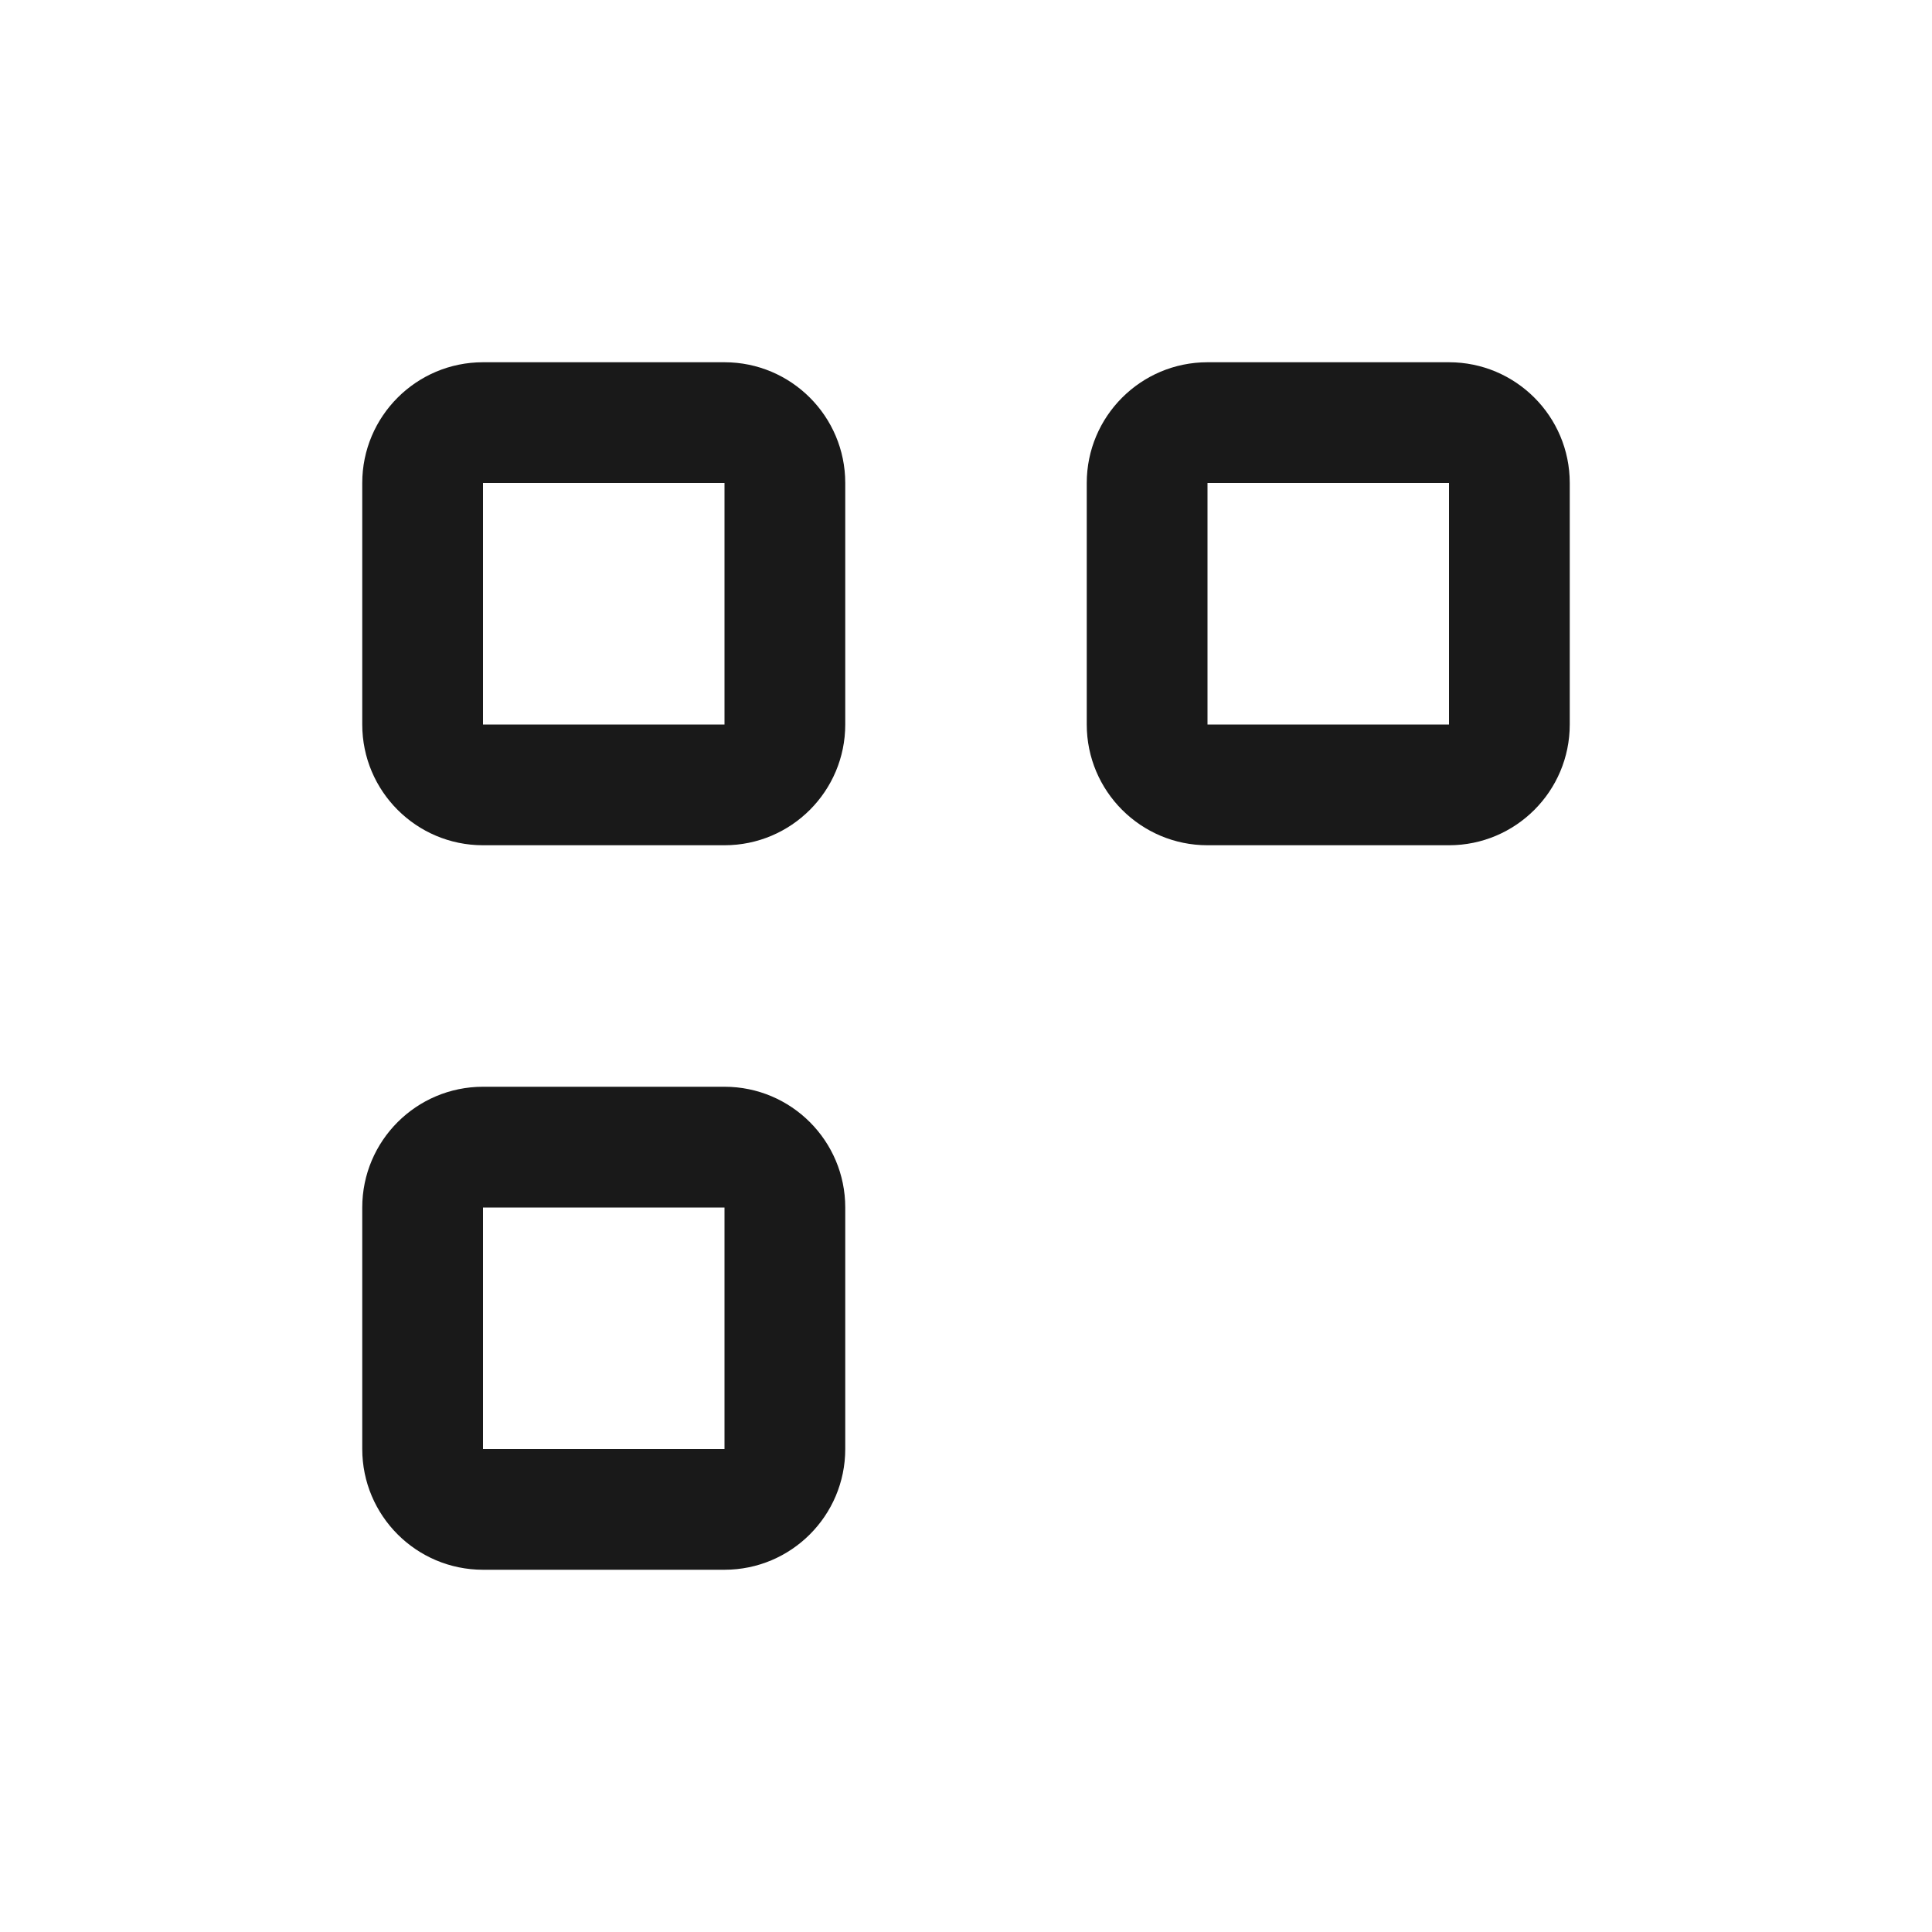<svg width="16" height="16" viewBox="0 0 16 16" fill="none" xmlns="http://www.w3.org/2000/svg">
<path fill-rule="evenodd" clip-rule="evenodd" d="M6 4H4V6H6V4ZM4 3C3.448 3 3 3.448 3 4V6C3 6.552 3.448 7 4 7H6C6.552 7 7 6.552 7 6V4C7 3.448 6.552 3 6 3H4ZM12 4H10V6H12V4ZM10 3C9.448 3 9 3.448 9 4V6C9 6.552 9.448 7 10 7H12C12.552 7 13 6.552 13 6V4C13 3.448 12.552 3 12 3H10ZM4 10H6V12H4V10ZM3 10C3 9.448 3.448 9 4 9H6C6.552 9 7 9.448 7 10V12C7 12.552 6.552 13 6 13H4C3.448 13 3 12.552 3 12V10Z" fill="black" fill-opacity="0.9"/>
</svg>
